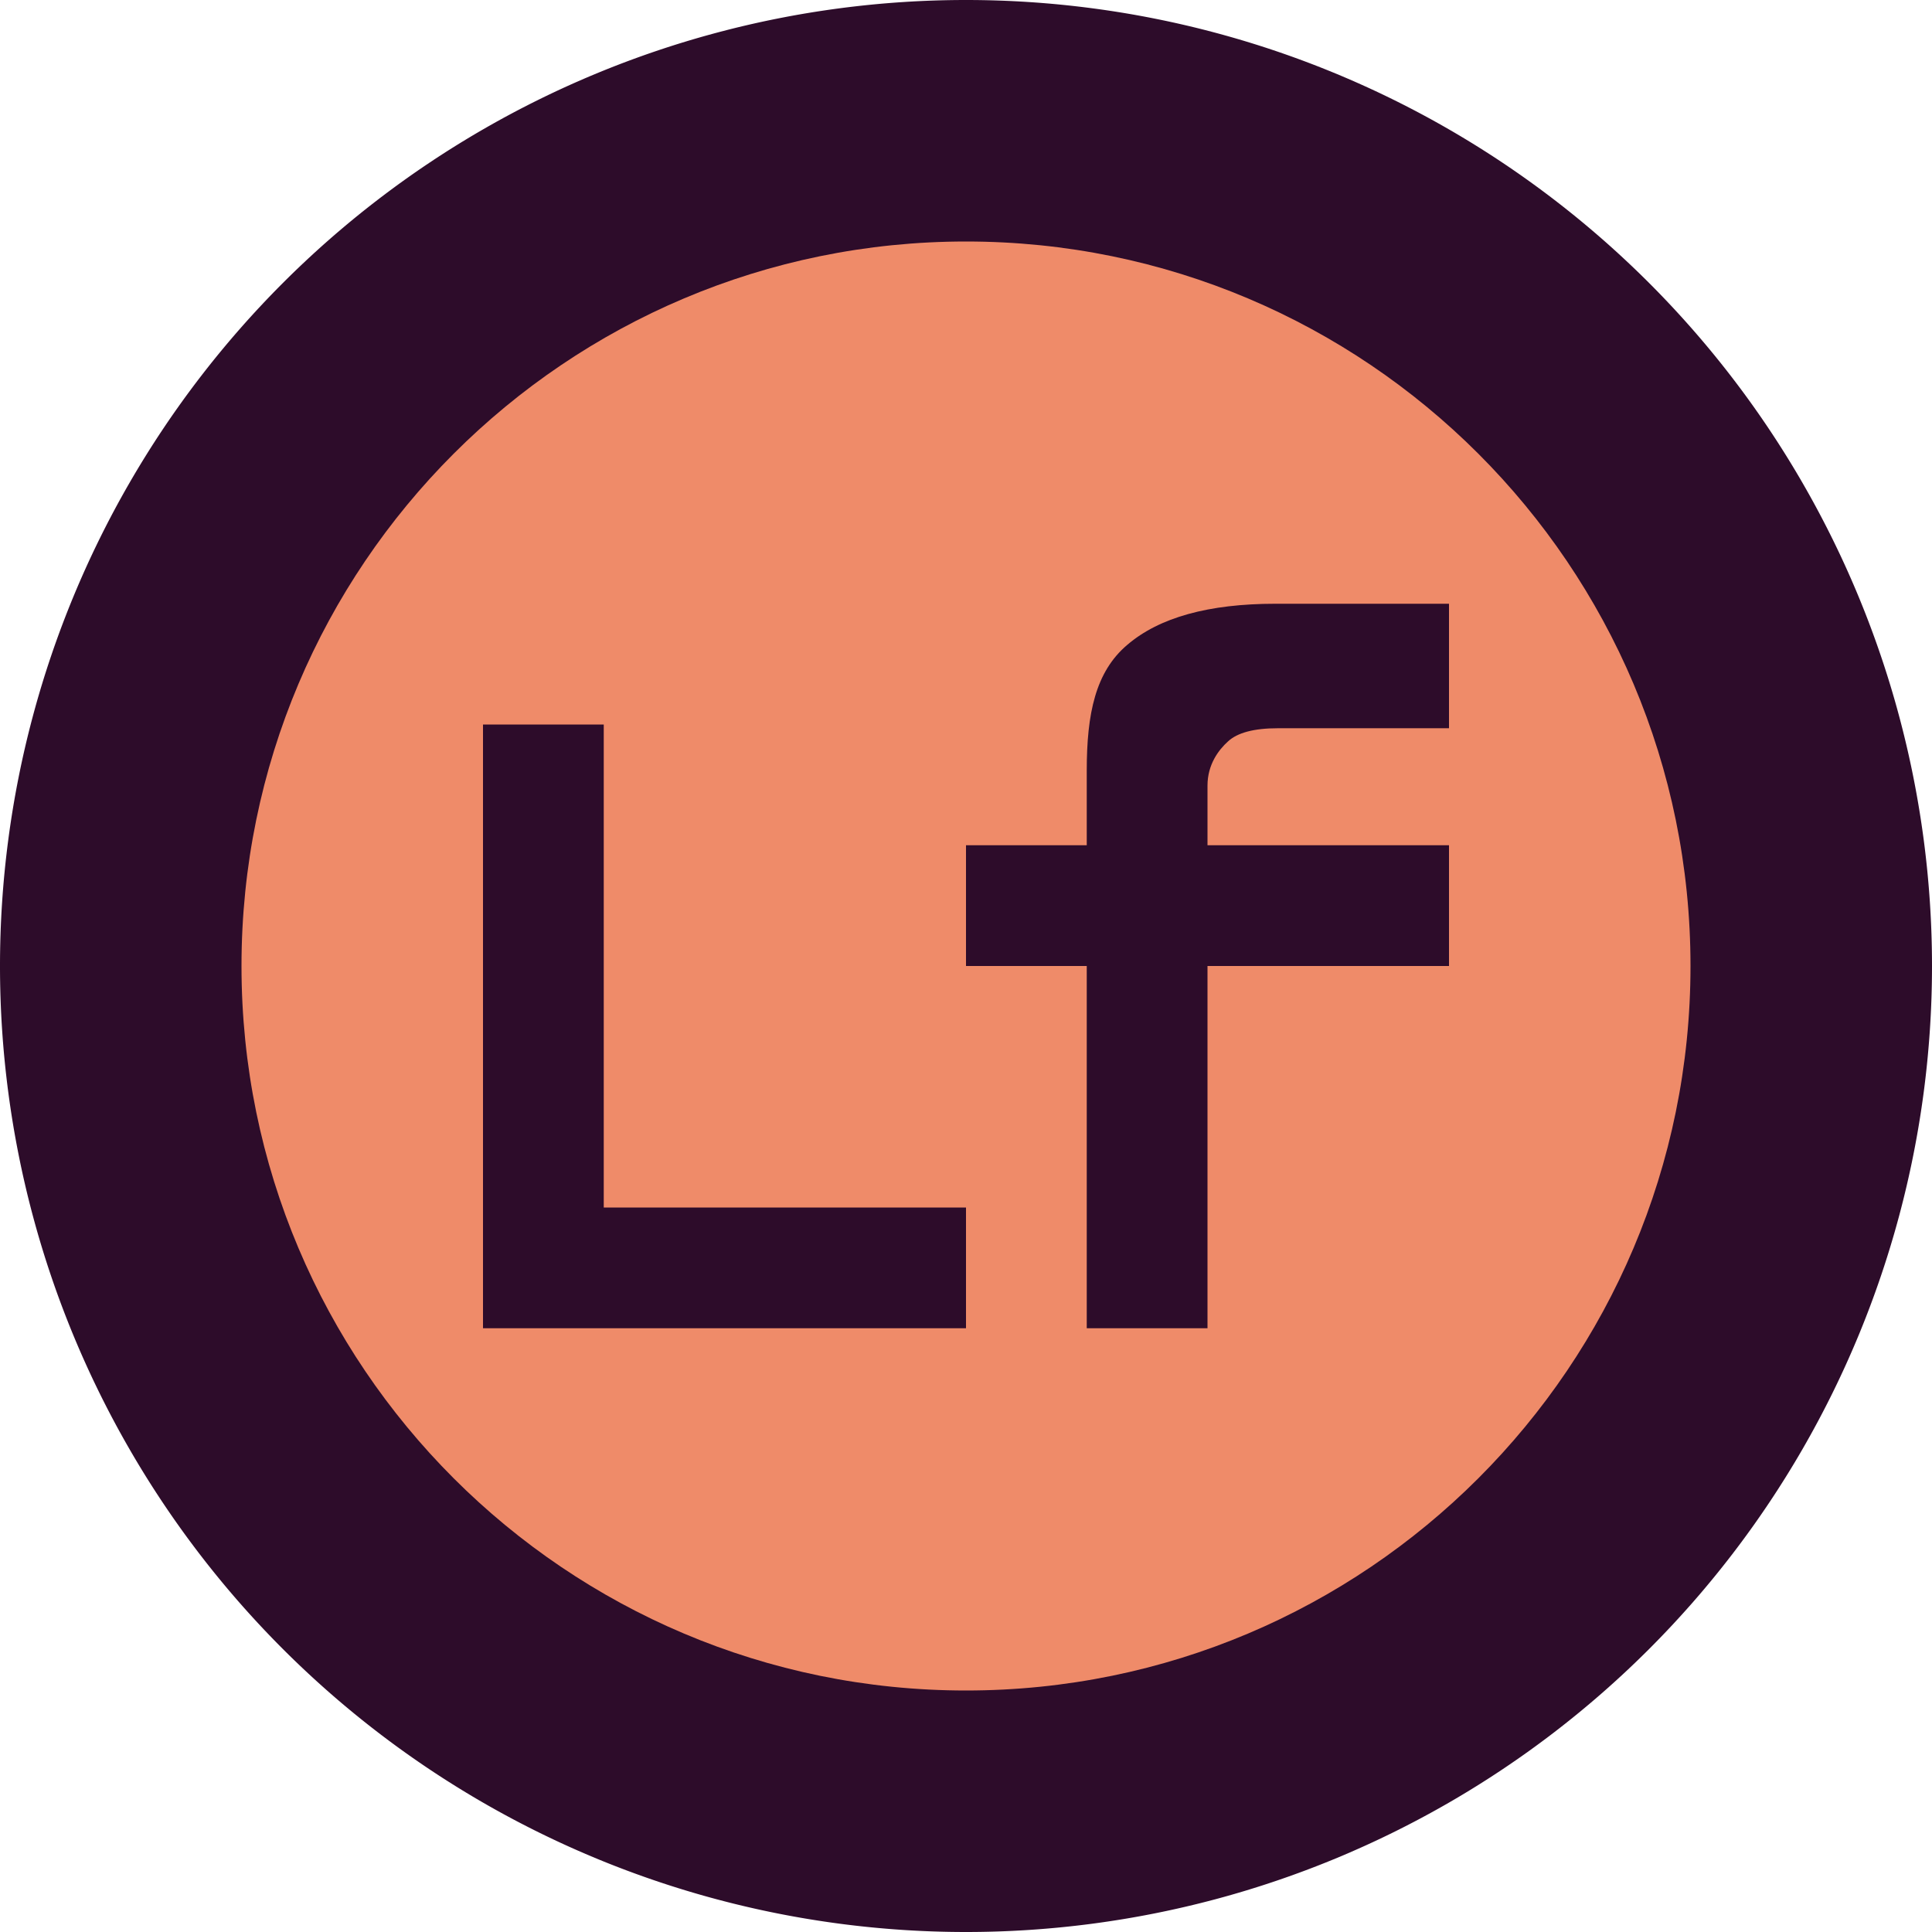 <svg xmlns="http://www.w3.org/2000/svg" width="16" height="16" version="1.1">
 <path style="fill:#2d0c2a" d="M 8,0 A 8,8 0 0 0 0,8 8,8 0 0 0 8,16 8,8 0 0 0 16,8 8,8 0 0 0 8,0 Z"/>
 <path style="fill:#ef8b69" d="M 8,2 C 4.686,2 2,4.686 2,8 c 0,3.314 2.686,6 6,6 3.314,0 6,-2.686 6,-6 C 14,4.686 11.314,2 8,2 Z m 2.562,3 H 12 v 1.031 h -1.418 c -0.197,0 -0.335,0.037 -0.412,0.109 C 10.092,6.21 10,6.331 10,6.506 V 7 h 2 v 1 h -2 v 3 H 9 V 8 H 8 V 7 H 9 V 6.381 C 9,5.91 9.072,5.563 9.336,5.34 9.6,5.114 10.009,5 10.562,5 Z M 4,6 h 1 v 4 h 3 v 1 H 4 Z"/>
</svg>

